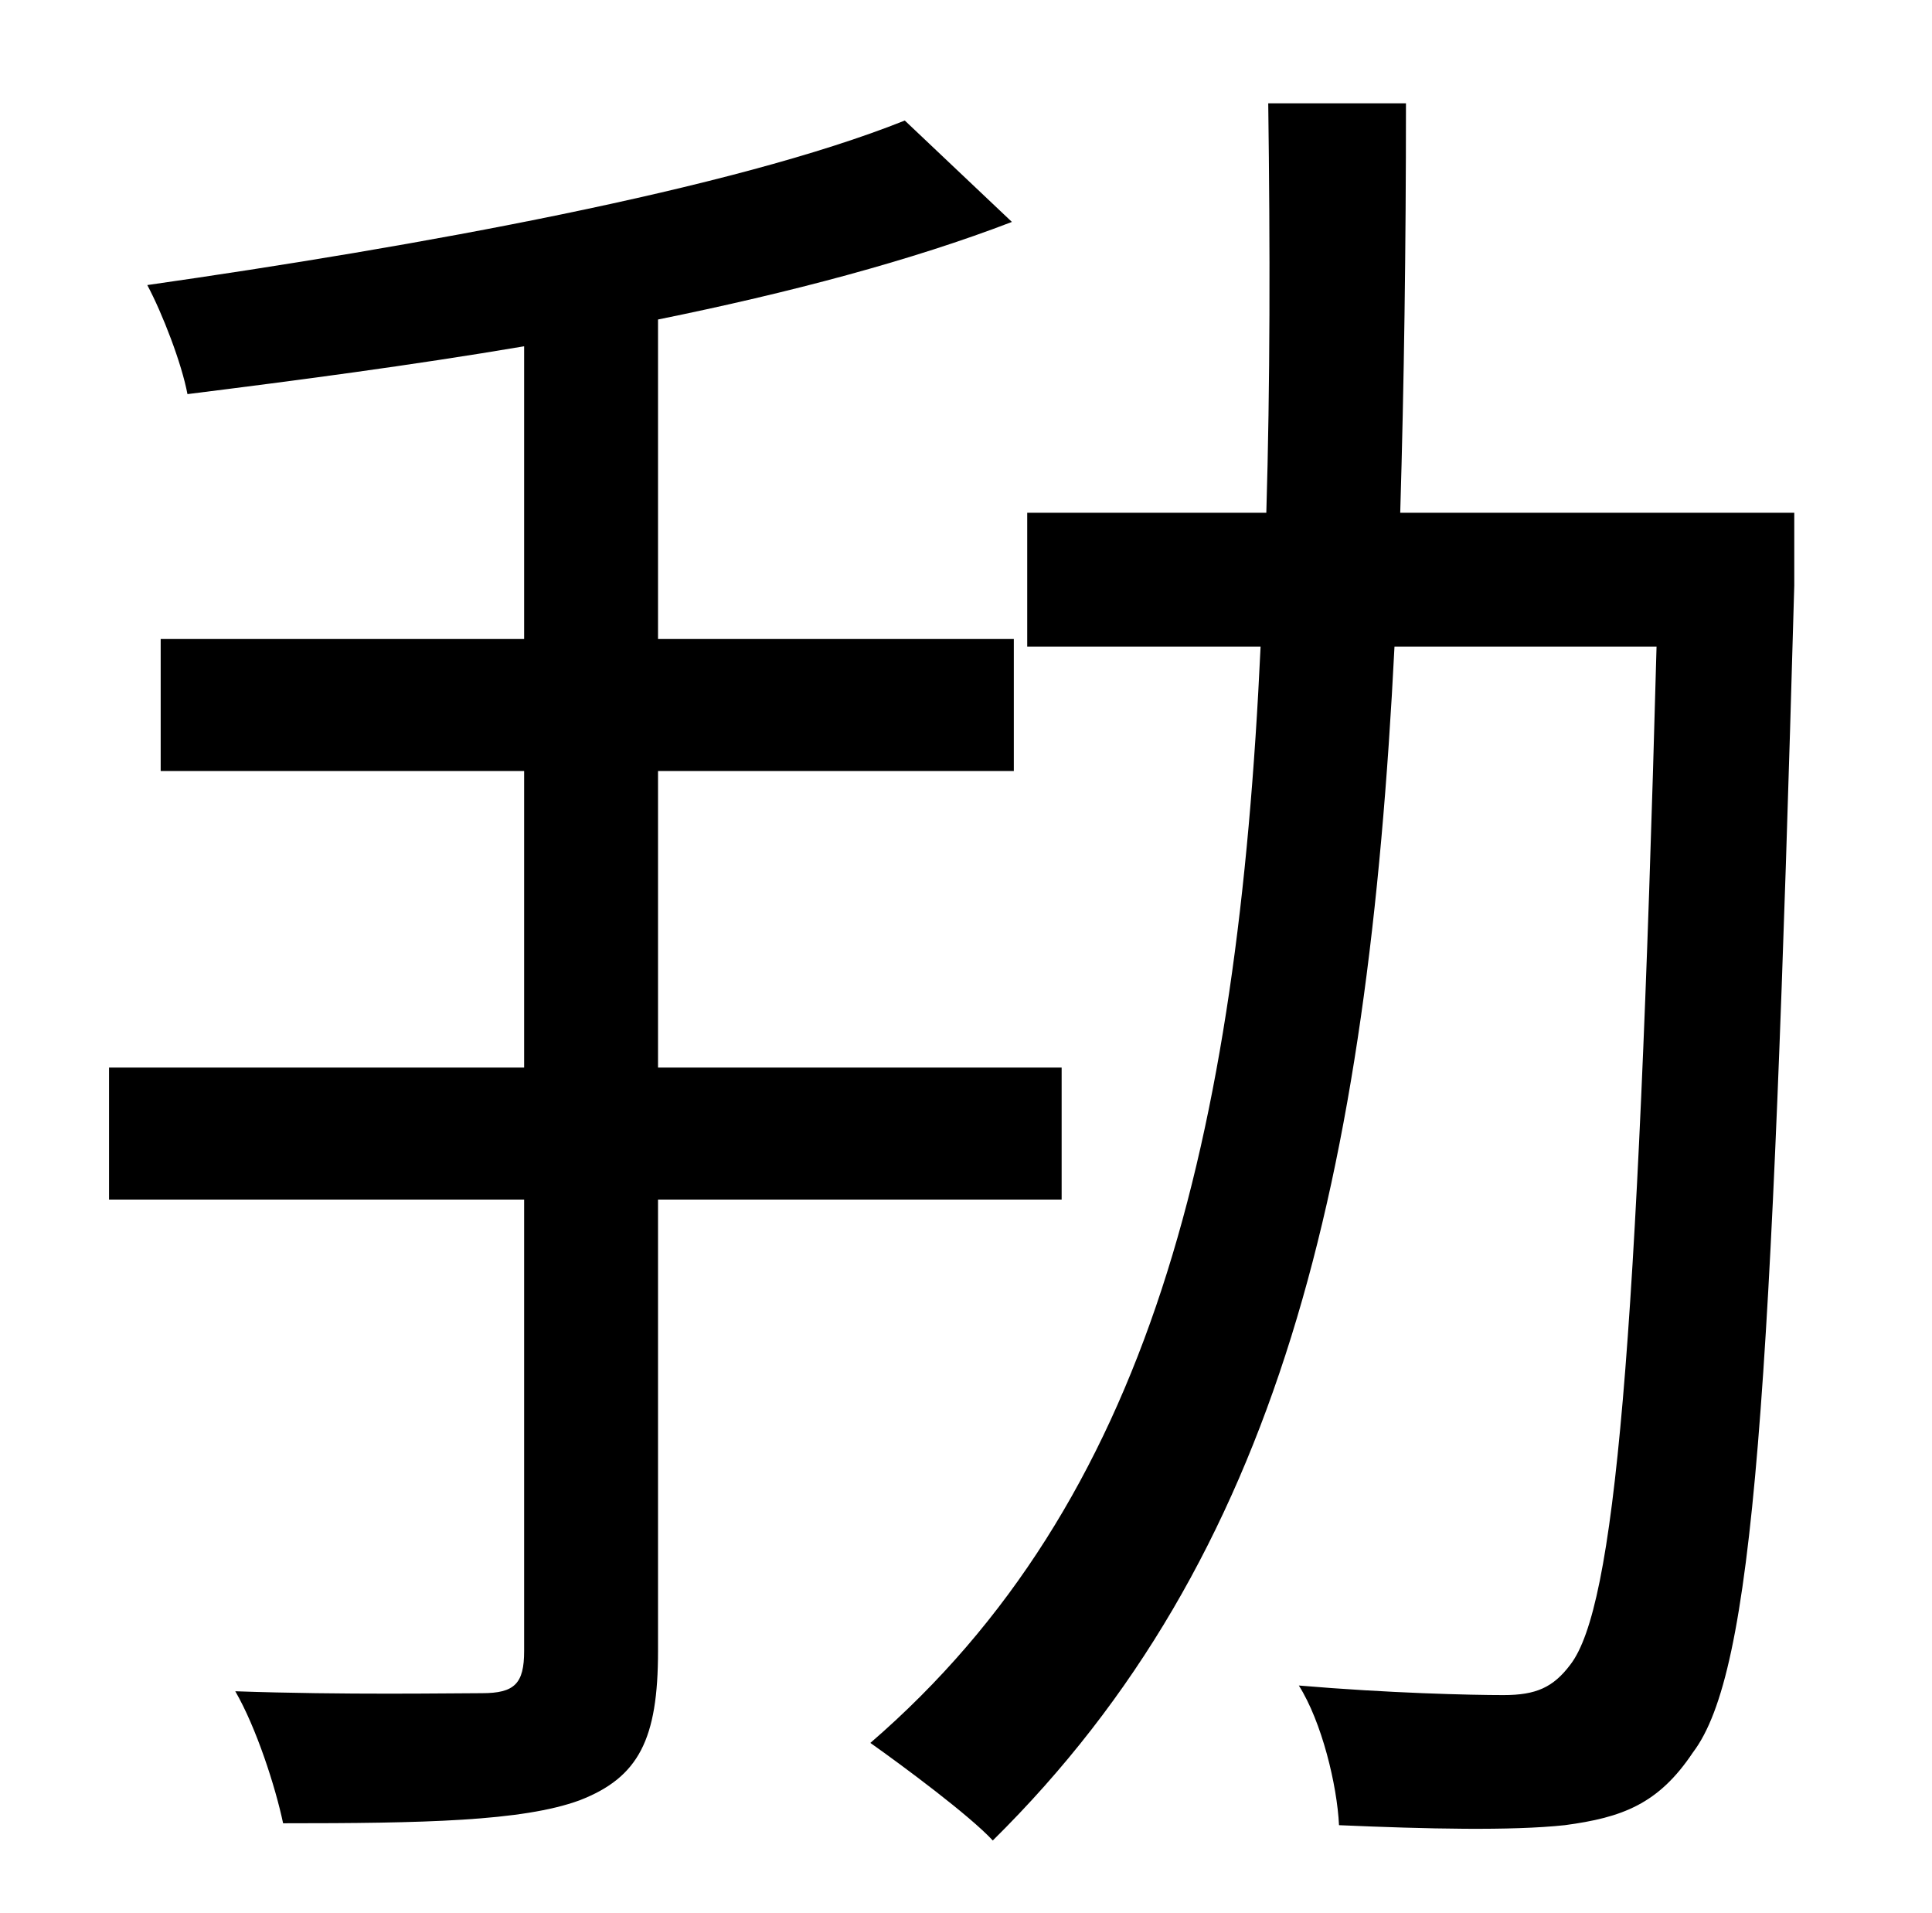 <?xml version="1.0" standalone="no"?>
<!DOCTYPE svg PUBLIC "-//W3C//DTD SVG 1.1//EN" "http://www.w3.org/Graphics/SVG/1.1/DTD/svg11.dtd" >
<svg xmlns="http://www.w3.org/2000/svg" xmlns:xlink="http://www.w3.org/1999/xlink" version="1.1" viewBox="-10 0 1010 1000">
   <path fill="currentColor"
d="M545 627h-211v236c0 46 -10 66 -41 78c-30 11 -82 12 -155 12c-4 -19 -14 -50 -25 -69c57 2 113 1 129 1c17 0 22 -5 22 -22v-236h-217v-69h217v-155h-190v-69h190v-153c-59 10 -120 18 -176 25c-3 -16 -13 -42 -21 -57c140 -20 306 -50 396 -86l56 53
c-52 20 -116 37 -185 51v167h186v69h-186v155h211v69zM928 268v38c-12 425 -21 568 -53 610c-18 27 -37 34 -67 38c-28 3 -72 2 -118 0c-1 -21 -9 -54 -21 -73c47 4 90 5 107 5s26 -4 35 -16c23 -30 35 -162 45 -532h-137c-14 278 -60 476 -210 624c-12 -13 -47 -39 -64 -51
c146 -126 192 -315 204 -573h-122v-70h125c2 -67 2 -138 1 -214h72c0 76 -1 147 -3 214h206z" />
</svg>
